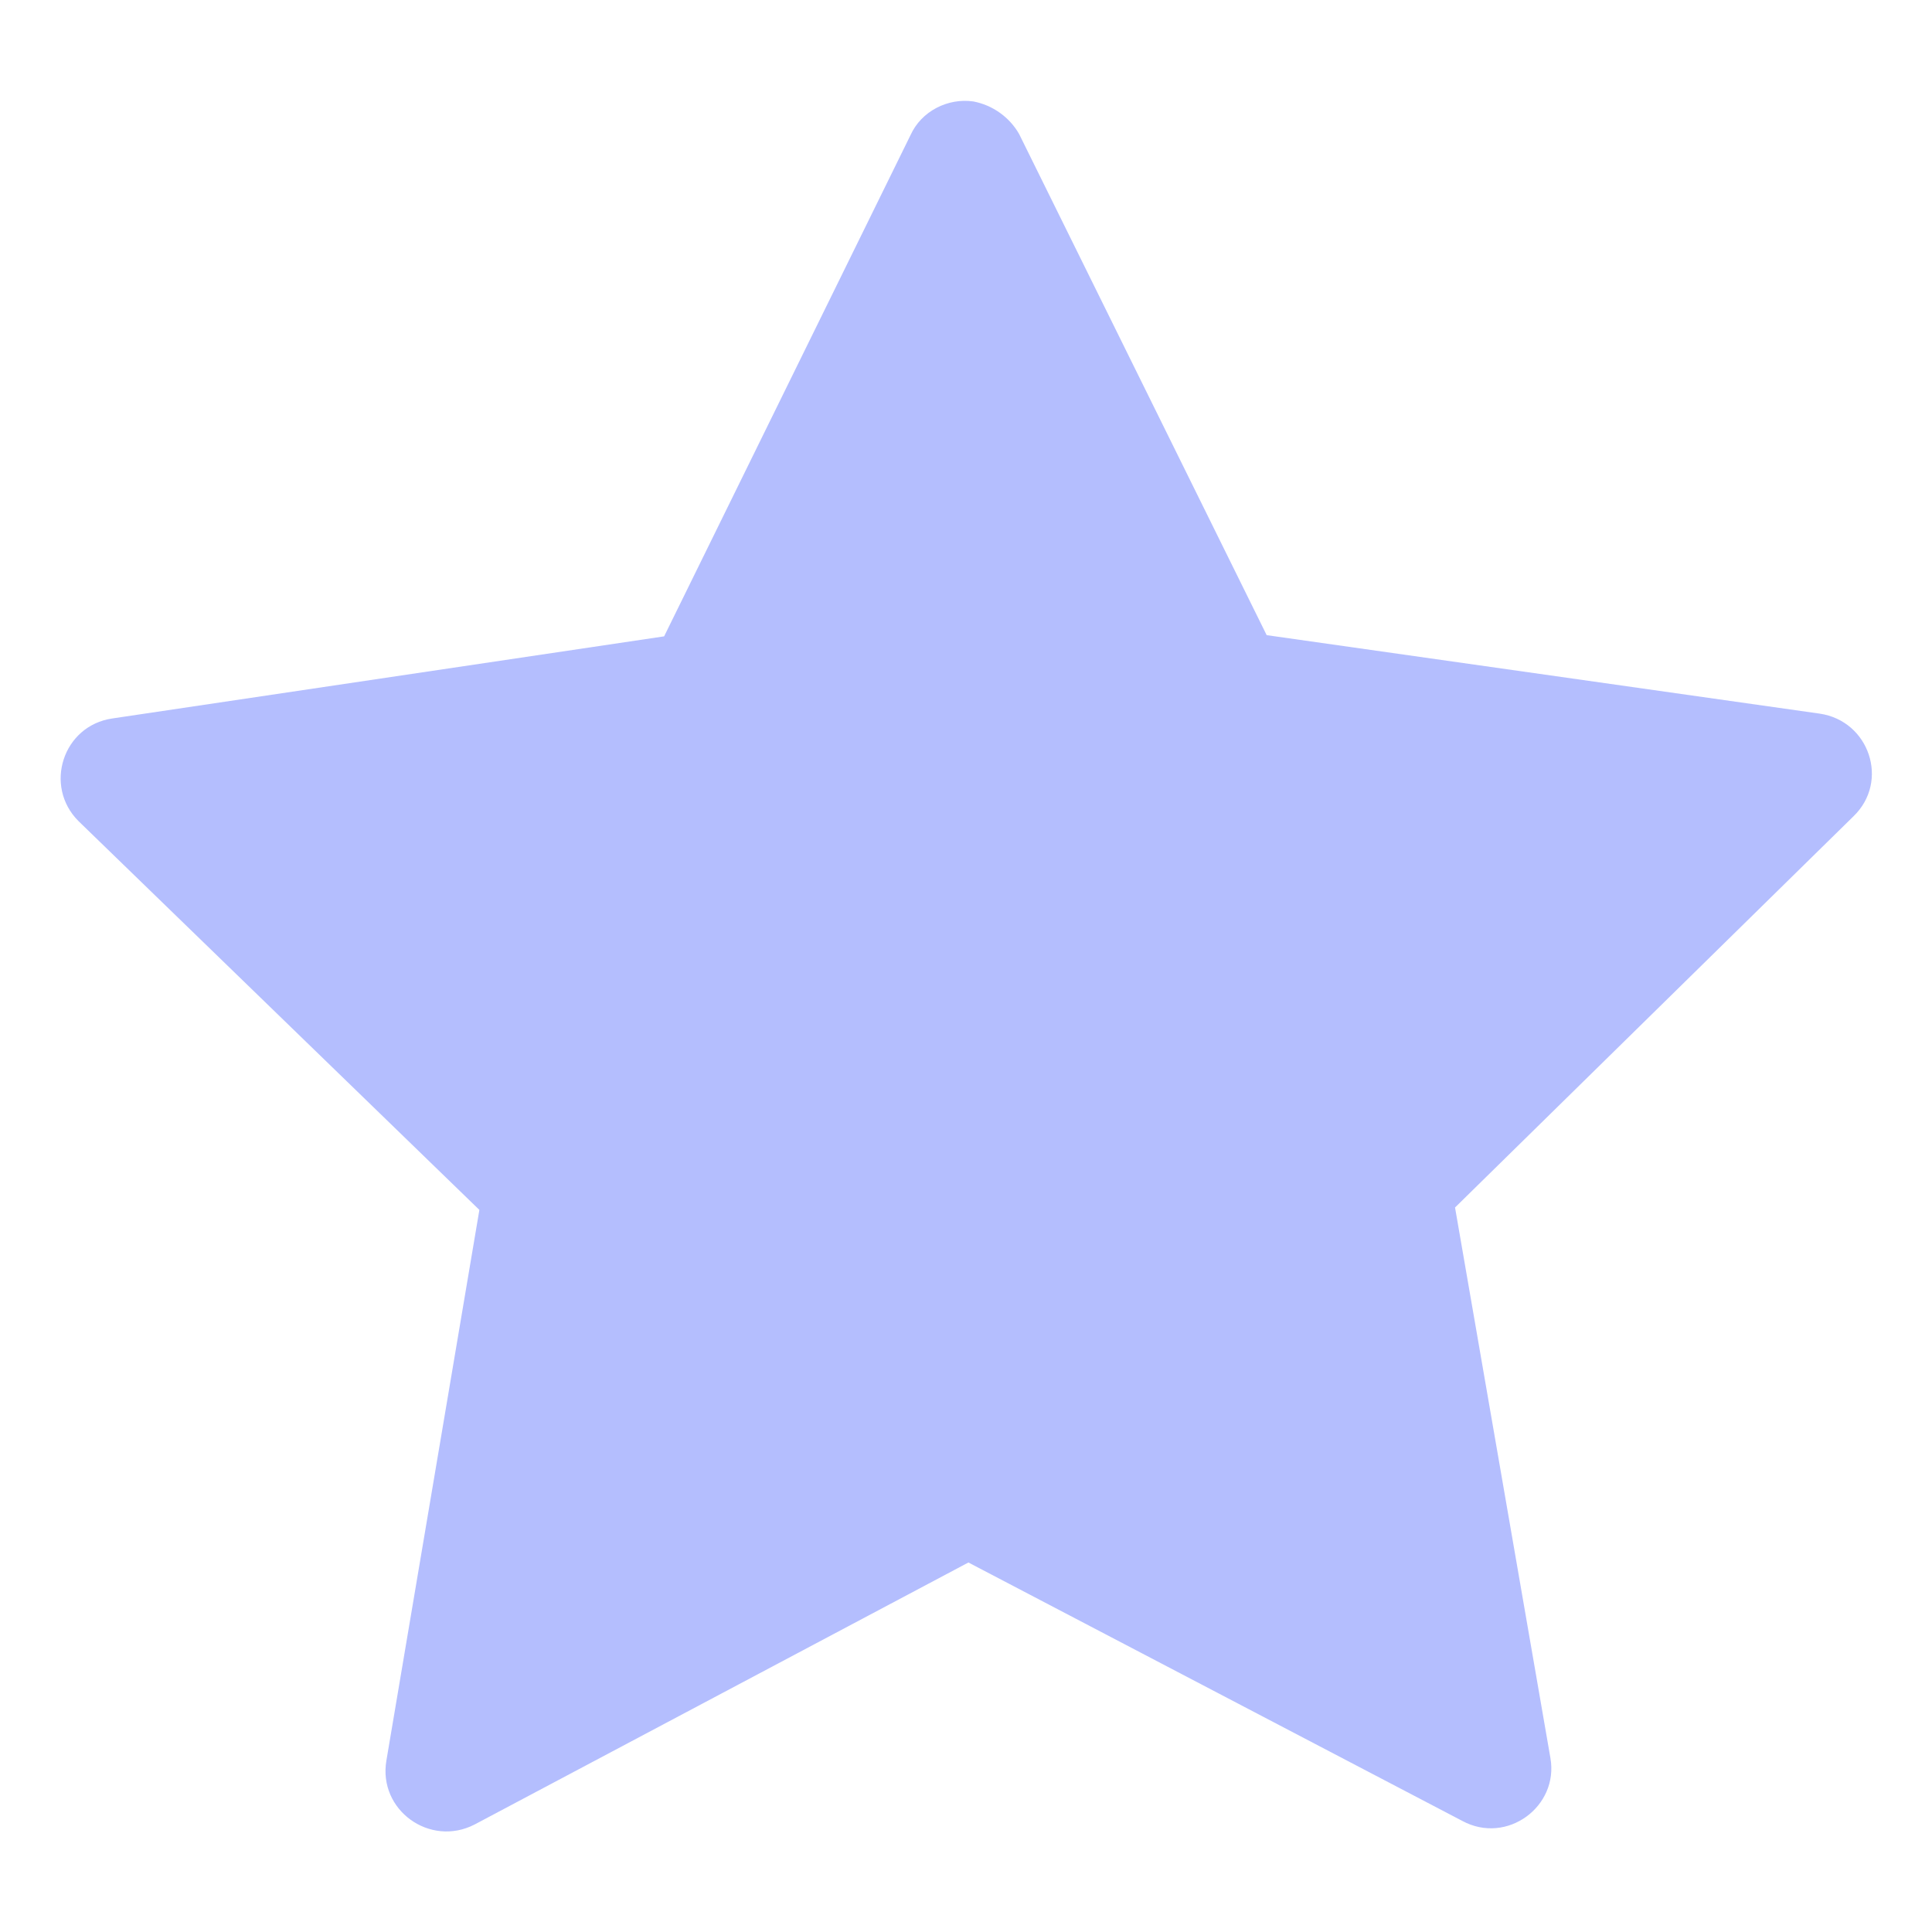 <?xml version="1.0"?>
<svg width="16" height="16" xmlns="http://www.w3.org/2000/svg" xmlns:svg="http://www.w3.org/2000/svg" enable-background="new" version="1.1">
 <title>Gnome Symbolic Icons</title>

 <g class="layer">
  <title>Layer 1</title>
  <path d="m8.06,0.84c-0.21,-0.03 -0.43,0.08 -0.52,0.28l-2.04,4.15l-4.57,0.68c-0.41,0.06 -0.57,0.56 -0.28,0.85l3.32,3.22l-0.77,4.56c-0.07,0.41 0.36,0.72 0.73,0.53l4.09,-2.17l4.09,2.14c0.37,0.2 0.8,-0.12 0.73,-0.52l-0.79,-4.56l3.3,-3.24c0.3,-0.29 0.13,-0.79 -0.28,-0.85l-4.58,-0.65l-2.05,-4.15c-0.08,-0.14 -0.22,-0.24 -0.38,-0.27z" enable-background="accumulate" fill="#b4befe" id="svg_1"/>
 </g>
</svg>